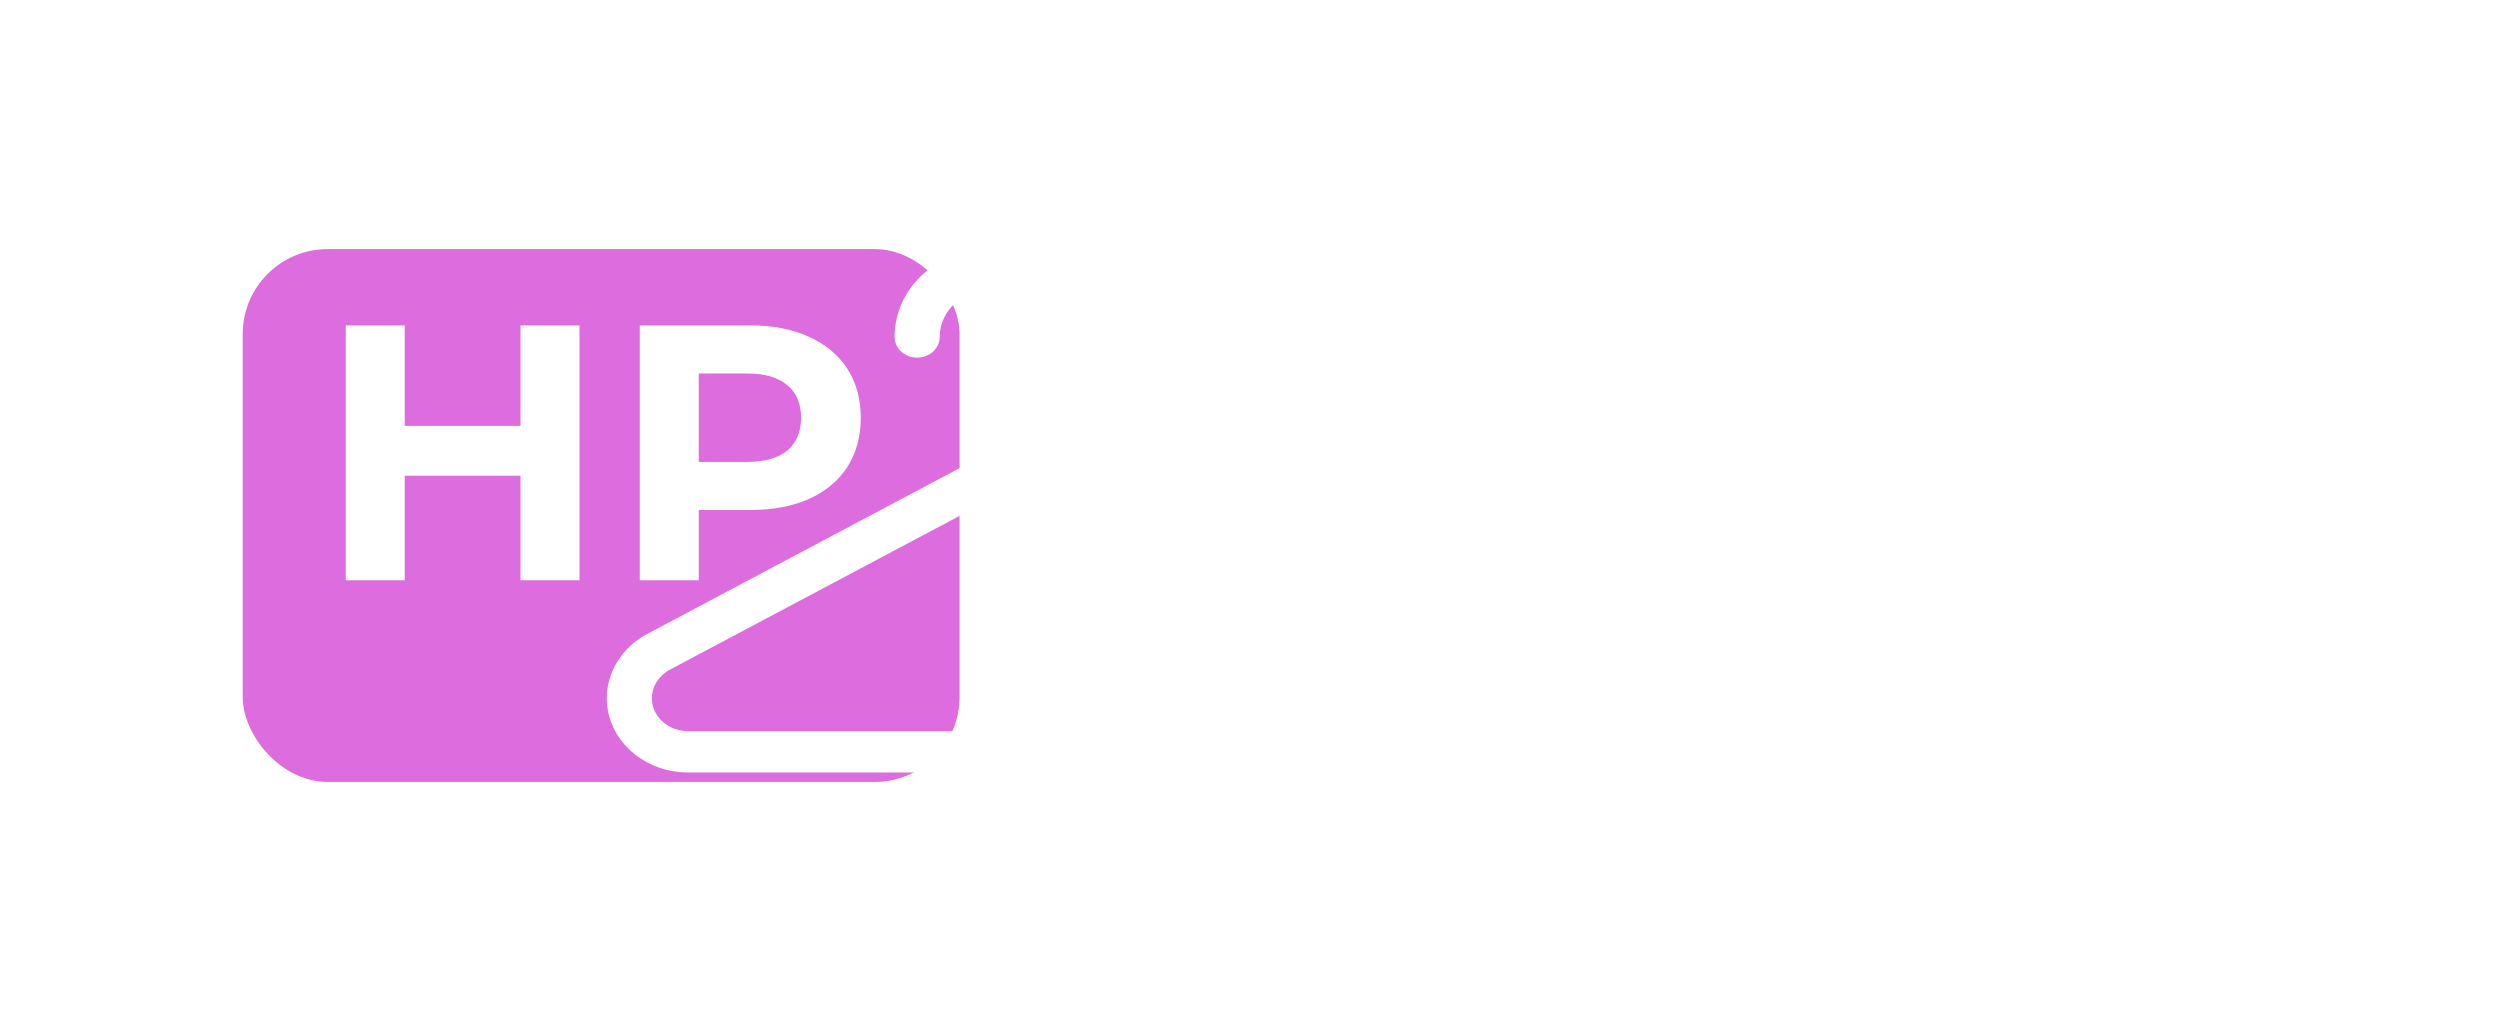 <svg width="206" height="85" viewBox="0 0 206 85" fill="none" xmlns="http://www.w3.org/2000/svg">
<path d="M142.94 18V32H138.22V26.84H133.86V32H129.14V18H133.86V22.96H138.22V18H142.94ZM149.974 20.86C151.894 20.86 153.361 21.293 154.374 22.16C155.388 23.013 155.894 24.333 155.894 26.12V32H151.694V30.56C151.174 31.653 150.141 32.2 148.594 32.2C147.728 32.2 146.988 32.053 146.374 31.76C145.774 31.453 145.314 31.046 144.994 30.54C144.688 30.02 144.534 29.44 144.534 28.8C144.534 27.72 144.948 26.9 145.774 26.34C146.601 25.78 147.854 25.5 149.534 25.5H151.354C151.208 24.646 150.521 24.22 149.294 24.22C148.801 24.22 148.301 24.3 147.794 24.46C147.288 24.606 146.854 24.813 146.494 25.08L145.054 22.1C145.681 21.713 146.434 21.413 147.314 21.2C148.208 20.973 149.094 20.86 149.974 20.86ZM149.954 29.48C150.274 29.48 150.561 29.393 150.814 29.22C151.068 29.046 151.254 28.786 151.374 28.44V27.68H150.254C149.334 27.68 148.874 27.986 148.874 28.6C148.874 28.853 148.968 29.066 149.154 29.24C149.354 29.4 149.621 29.48 149.954 29.48ZM165.148 20.86C166.108 20.86 166.988 21.093 167.788 21.56C168.601 22.013 169.241 22.673 169.708 23.54C170.188 24.406 170.428 25.406 170.428 26.54C170.428 27.673 170.188 28.673 169.708 29.54C169.241 30.393 168.601 31.053 167.788 31.52C166.988 31.973 166.108 32.2 165.148 32.2C163.934 32.2 163.008 31.886 162.368 31.26V35.88H157.848V21.06H162.148V21.96C162.801 21.226 163.801 20.86 165.148 20.86ZM164.068 28.68C164.588 28.68 165.014 28.493 165.348 28.12C165.681 27.746 165.848 27.22 165.848 26.54C165.848 25.86 165.681 25.333 165.348 24.96C165.014 24.573 164.588 24.38 164.068 24.38C163.548 24.38 163.121 24.573 162.788 24.96C162.454 25.333 162.288 25.86 162.288 26.54C162.288 27.22 162.454 27.746 162.788 28.12C163.121 28.493 163.548 28.68 164.068 28.68ZM179.152 20.86C180.112 20.86 180.992 21.093 181.792 21.56C182.605 22.013 183.245 22.673 183.712 23.54C184.192 24.406 184.432 25.406 184.432 26.54C184.432 27.673 184.192 28.673 183.712 29.54C183.245 30.393 182.605 31.053 181.792 31.52C180.992 31.973 180.112 32.2 179.152 32.2C177.938 32.2 177.012 31.886 176.372 31.26V35.88H171.852V21.06H176.152V21.96C176.805 21.226 177.805 20.86 179.152 20.86ZM178.072 28.68C178.592 28.68 179.018 28.493 179.352 28.12C179.685 27.746 179.852 27.22 179.852 26.54C179.852 25.86 179.685 25.333 179.352 24.96C179.018 24.573 178.592 24.38 178.072 24.38C177.552 24.38 177.125 24.573 176.792 24.96C176.458 25.333 176.292 25.86 176.292 26.54C176.292 27.22 176.458 27.746 176.792 28.12C177.125 28.493 177.552 28.68 178.072 28.68ZM197.743 21.06L193.243 32.22C192.669 33.646 191.956 34.646 191.103 35.22C190.249 35.793 189.203 36.08 187.963 36.08C187.349 36.08 186.729 35.986 186.103 35.8C185.489 35.626 185.003 35.393 184.643 35.1L186.143 32C186.369 32.173 186.623 32.313 186.903 32.42C187.196 32.526 187.476 32.58 187.743 32.58C188.236 32.58 188.609 32.433 188.863 32.14L184.262 21.06H188.903L191.163 26.92L193.463 21.06H197.743ZM136.3 44.86C137.26 44.86 138.14 45.093 138.94 45.56C139.753 46.013 140.393 46.673 140.86 47.54C141.34 48.406 141.58 49.406 141.58 50.54C141.58 51.673 141.34 52.673 140.86 53.54C140.393 54.393 139.753 55.053 138.94 55.52C138.14 55.973 137.26 56.2 136.3 56.2C135.087 56.2 134.16 55.886 133.52 55.26V59.88H129V45.06H133.3V45.96C133.953 45.226 134.953 44.86 136.3 44.86ZM135.22 52.68C135.74 52.68 136.167 52.493 136.5 52.12C136.833 51.746 137 51.22 137 50.54C137 49.86 136.833 49.333 136.5 48.96C136.167 48.573 135.74 48.38 135.22 48.38C134.7 48.38 134.273 48.573 133.94 48.96C133.607 49.333 133.44 49.86 133.44 50.54C133.44 51.22 133.607 51.746 133.94 52.12C134.273 52.493 134.7 52.68 135.22 52.68ZM154.644 50.52C154.644 50.586 154.624 50.94 154.584 51.58H146.984C147.144 51.993 147.411 52.313 147.784 52.54C148.157 52.753 148.624 52.86 149.184 52.86C149.664 52.86 150.064 52.8 150.384 52.68C150.717 52.56 151.077 52.353 151.464 52.06L153.824 54.44C152.757 55.613 151.164 56.2 149.044 56.2C147.724 56.2 146.564 55.96 145.564 55.48C144.564 54.986 143.791 54.306 143.244 53.44C142.697 52.573 142.424 51.6 142.424 50.52C142.424 49.426 142.691 48.453 143.224 47.6C143.771 46.733 144.511 46.06 145.444 45.58C146.391 45.1 147.451 44.86 148.624 44.86C149.731 44.86 150.737 45.08 151.644 45.52C152.564 45.96 153.291 46.606 153.824 47.46C154.371 48.313 154.644 49.333 154.644 50.52ZM148.664 47.94C148.197 47.94 147.811 48.066 147.504 48.32C147.197 48.573 146.997 48.933 146.904 49.4H150.424C150.331 48.946 150.131 48.593 149.824 48.34C149.517 48.073 149.131 47.94 148.664 47.94ZM161.85 56.2C160.637 56.2 159.544 55.96 158.57 55.48C157.61 54.986 156.857 54.313 156.31 53.46C155.764 52.593 155.49 51.613 155.49 50.52C155.49 49.426 155.764 48.453 156.31 47.6C156.857 46.733 157.61 46.06 158.57 45.58C159.544 45.1 160.637 44.86 161.85 44.86C163.077 44.86 164.17 45.1 165.13 45.58C166.104 46.06 166.857 46.733 167.39 47.6C167.937 48.453 168.21 49.426 168.21 50.52C168.21 51.613 167.937 52.593 167.39 53.46C166.857 54.313 166.104 54.986 165.13 55.48C164.17 55.96 163.077 56.2 161.85 56.2ZM161.85 52.68C162.37 52.68 162.797 52.493 163.13 52.12C163.464 51.733 163.63 51.2 163.63 50.52C163.63 49.84 163.464 49.313 163.13 48.94C162.797 48.566 162.37 48.38 161.85 48.38C161.33 48.38 160.904 48.566 160.57 48.94C160.237 49.313 160.07 49.84 160.07 50.52C160.07 51.2 160.237 51.733 160.57 52.12C160.904 52.493 161.33 52.68 161.85 52.68ZM176.925 44.86C177.885 44.86 178.765 45.093 179.565 45.56C180.378 46.013 181.018 46.673 181.485 47.54C181.965 48.406 182.205 49.406 182.205 50.54C182.205 51.673 181.965 52.673 181.485 53.54C181.018 54.393 180.378 55.053 179.565 55.52C178.765 55.973 177.885 56.2 176.925 56.2C175.712 56.2 174.785 55.886 174.145 55.26V59.88H169.625V45.06H173.925V45.96C174.578 45.226 175.578 44.86 176.925 44.86ZM175.845 52.68C176.365 52.68 176.792 52.493 177.125 52.12C177.458 51.746 177.625 51.22 177.625 50.54C177.625 49.86 177.458 49.333 177.125 48.96C176.792 48.573 176.365 48.38 175.845 48.38C175.325 48.38 174.898 48.573 174.565 48.96C174.232 49.333 174.065 49.86 174.065 50.54C174.065 51.22 174.232 51.746 174.565 52.12C174.898 52.493 175.325 52.68 175.845 52.68ZM183.629 41.16H188.149V56H183.629V41.16ZM201.792 50.52C201.792 50.586 201.772 50.94 201.732 51.58H194.132C194.292 51.993 194.559 52.313 194.932 52.54C195.306 52.753 195.772 52.86 196.332 52.86C196.812 52.86 197.212 52.8 197.532 52.68C197.866 52.56 198.226 52.353 198.612 52.06L200.972 54.44C199.906 55.613 198.312 56.2 196.192 56.2C194.872 56.2 193.712 55.96 192.712 55.48C191.712 54.986 190.939 54.306 190.392 53.44C189.846 52.573 189.572 51.6 189.572 50.52C189.572 49.426 189.839 48.453 190.372 47.6C190.919 46.733 191.659 46.06 192.592 45.58C193.539 45.1 194.599 44.86 195.772 44.86C196.879 44.86 197.886 45.08 198.792 45.52C199.712 45.96 200.439 46.606 200.972 47.46C201.519 48.313 201.792 49.333 201.792 50.52ZM195.812 47.94C195.346 47.94 194.959 48.066 194.652 48.32C194.346 48.573 194.146 48.933 194.052 49.4H197.572C197.479 48.946 197.279 48.593 196.972 48.34C196.666 48.073 196.279 47.94 195.812 47.94Z" fill="white"/>
<g filter="url(#filter0_d)">
<rect x="20" y="15.525" width="59.069" height="43.907" rx="7" fill="#DD6CDF"/>
</g>
<path d="M47.75 26.812V47.812H42.89V39.203H33.35V47.812H28.49V26.812H33.35V35.093H42.89V26.812H47.75ZM61.809 26.812C63.669 26.812 65.278 27.122 66.638 27.742C68.019 28.363 69.079 29.242 69.819 30.383C70.558 31.523 70.928 32.873 70.928 34.432C70.928 35.972 70.558 37.322 69.819 38.483C69.079 39.623 68.019 40.502 66.638 41.123C65.278 41.722 63.669 42.023 61.809 42.023H57.578V47.812H52.718V26.812H61.809ZM61.538 38.062C62.998 38.062 64.109 37.752 64.868 37.133C65.629 36.492 66.008 35.593 66.008 34.432C66.008 33.252 65.629 32.352 64.868 31.733C64.109 31.093 62.998 30.773 61.538 30.773H57.578V38.062H61.538Z" fill="white"/>
<g clip-path="url(#clip0)">
<path d="M110.088 52.238L83.567 38.159V37.112C83.567 35.917 84.311 34.806 85.509 34.212C88.208 32.874 89.812 30.296 89.696 27.485C89.538 23.684 86.166 20.595 82.018 20.45C79.824 20.373 77.746 21.099 76.166 22.491C74.586 23.885 73.716 25.759 73.716 27.768C73.716 28.708 74.548 29.47 75.574 29.47C76.6 29.47 77.432 28.708 77.432 27.768C77.432 26.693 77.897 25.69 78.743 24.944C79.588 24.199 80.7 23.81 81.877 23.852C84.095 23.929 85.898 25.581 85.983 27.614C86.045 29.12 85.186 30.501 83.74 31.218C81.341 32.408 79.851 34.666 79.851 37.112V38.159L53.33 52.238C51.276 53.329 50 55.357 50 57.532C50 60.905 52.995 63.649 56.677 63.649H106.741C110.422 63.649 113.417 60.905 113.417 57.532C113.417 55.357 112.142 53.329 110.088 52.238ZM106.741 60.245H56.677C55.044 60.245 53.716 59.028 53.716 57.532C53.716 56.567 54.282 55.667 55.193 55.184L81.709 41.107L108.225 55.184C109.136 55.667 109.702 56.567 109.702 57.532C109.702 59.028 108.373 60.245 106.741 60.245Z" fill="white"/>
</g>
<defs>
<filter id="filter0_d" x="0" y="0.525" width="99.069" height="83.906" filterUnits="userSpaceOnUse" color-interpolation-filters="sRGB">
<feFlood flood-opacity="0" result="BackgroundImageFix"/>
<feColorMatrix in="SourceAlpha" type="matrix" values="0 0 0 0 0 0 0 0 0 0 0 0 0 0 0 0 0 0 127 0"/>
<feOffset dy="5"/>
<feGaussianBlur stdDeviation="10"/>
<feColorMatrix type="matrix" values="0 0 0 0 0 0 0 0 0 0 0 0 0 0 0 0 0 0 0.35 0"/>
<feBlend mode="normal" in2="BackgroundImageFix" result="effect1_dropShadow"/>
<feBlend mode="normal" in="SourceGraphic" in2="effect1_dropShadow" result="shape"/>
</filter>
<clipPath id="clip0">
<rect width="63.417" height="58.094" fill="white" transform="translate(50 13)"/>
</clipPath>
</defs>
</svg>
